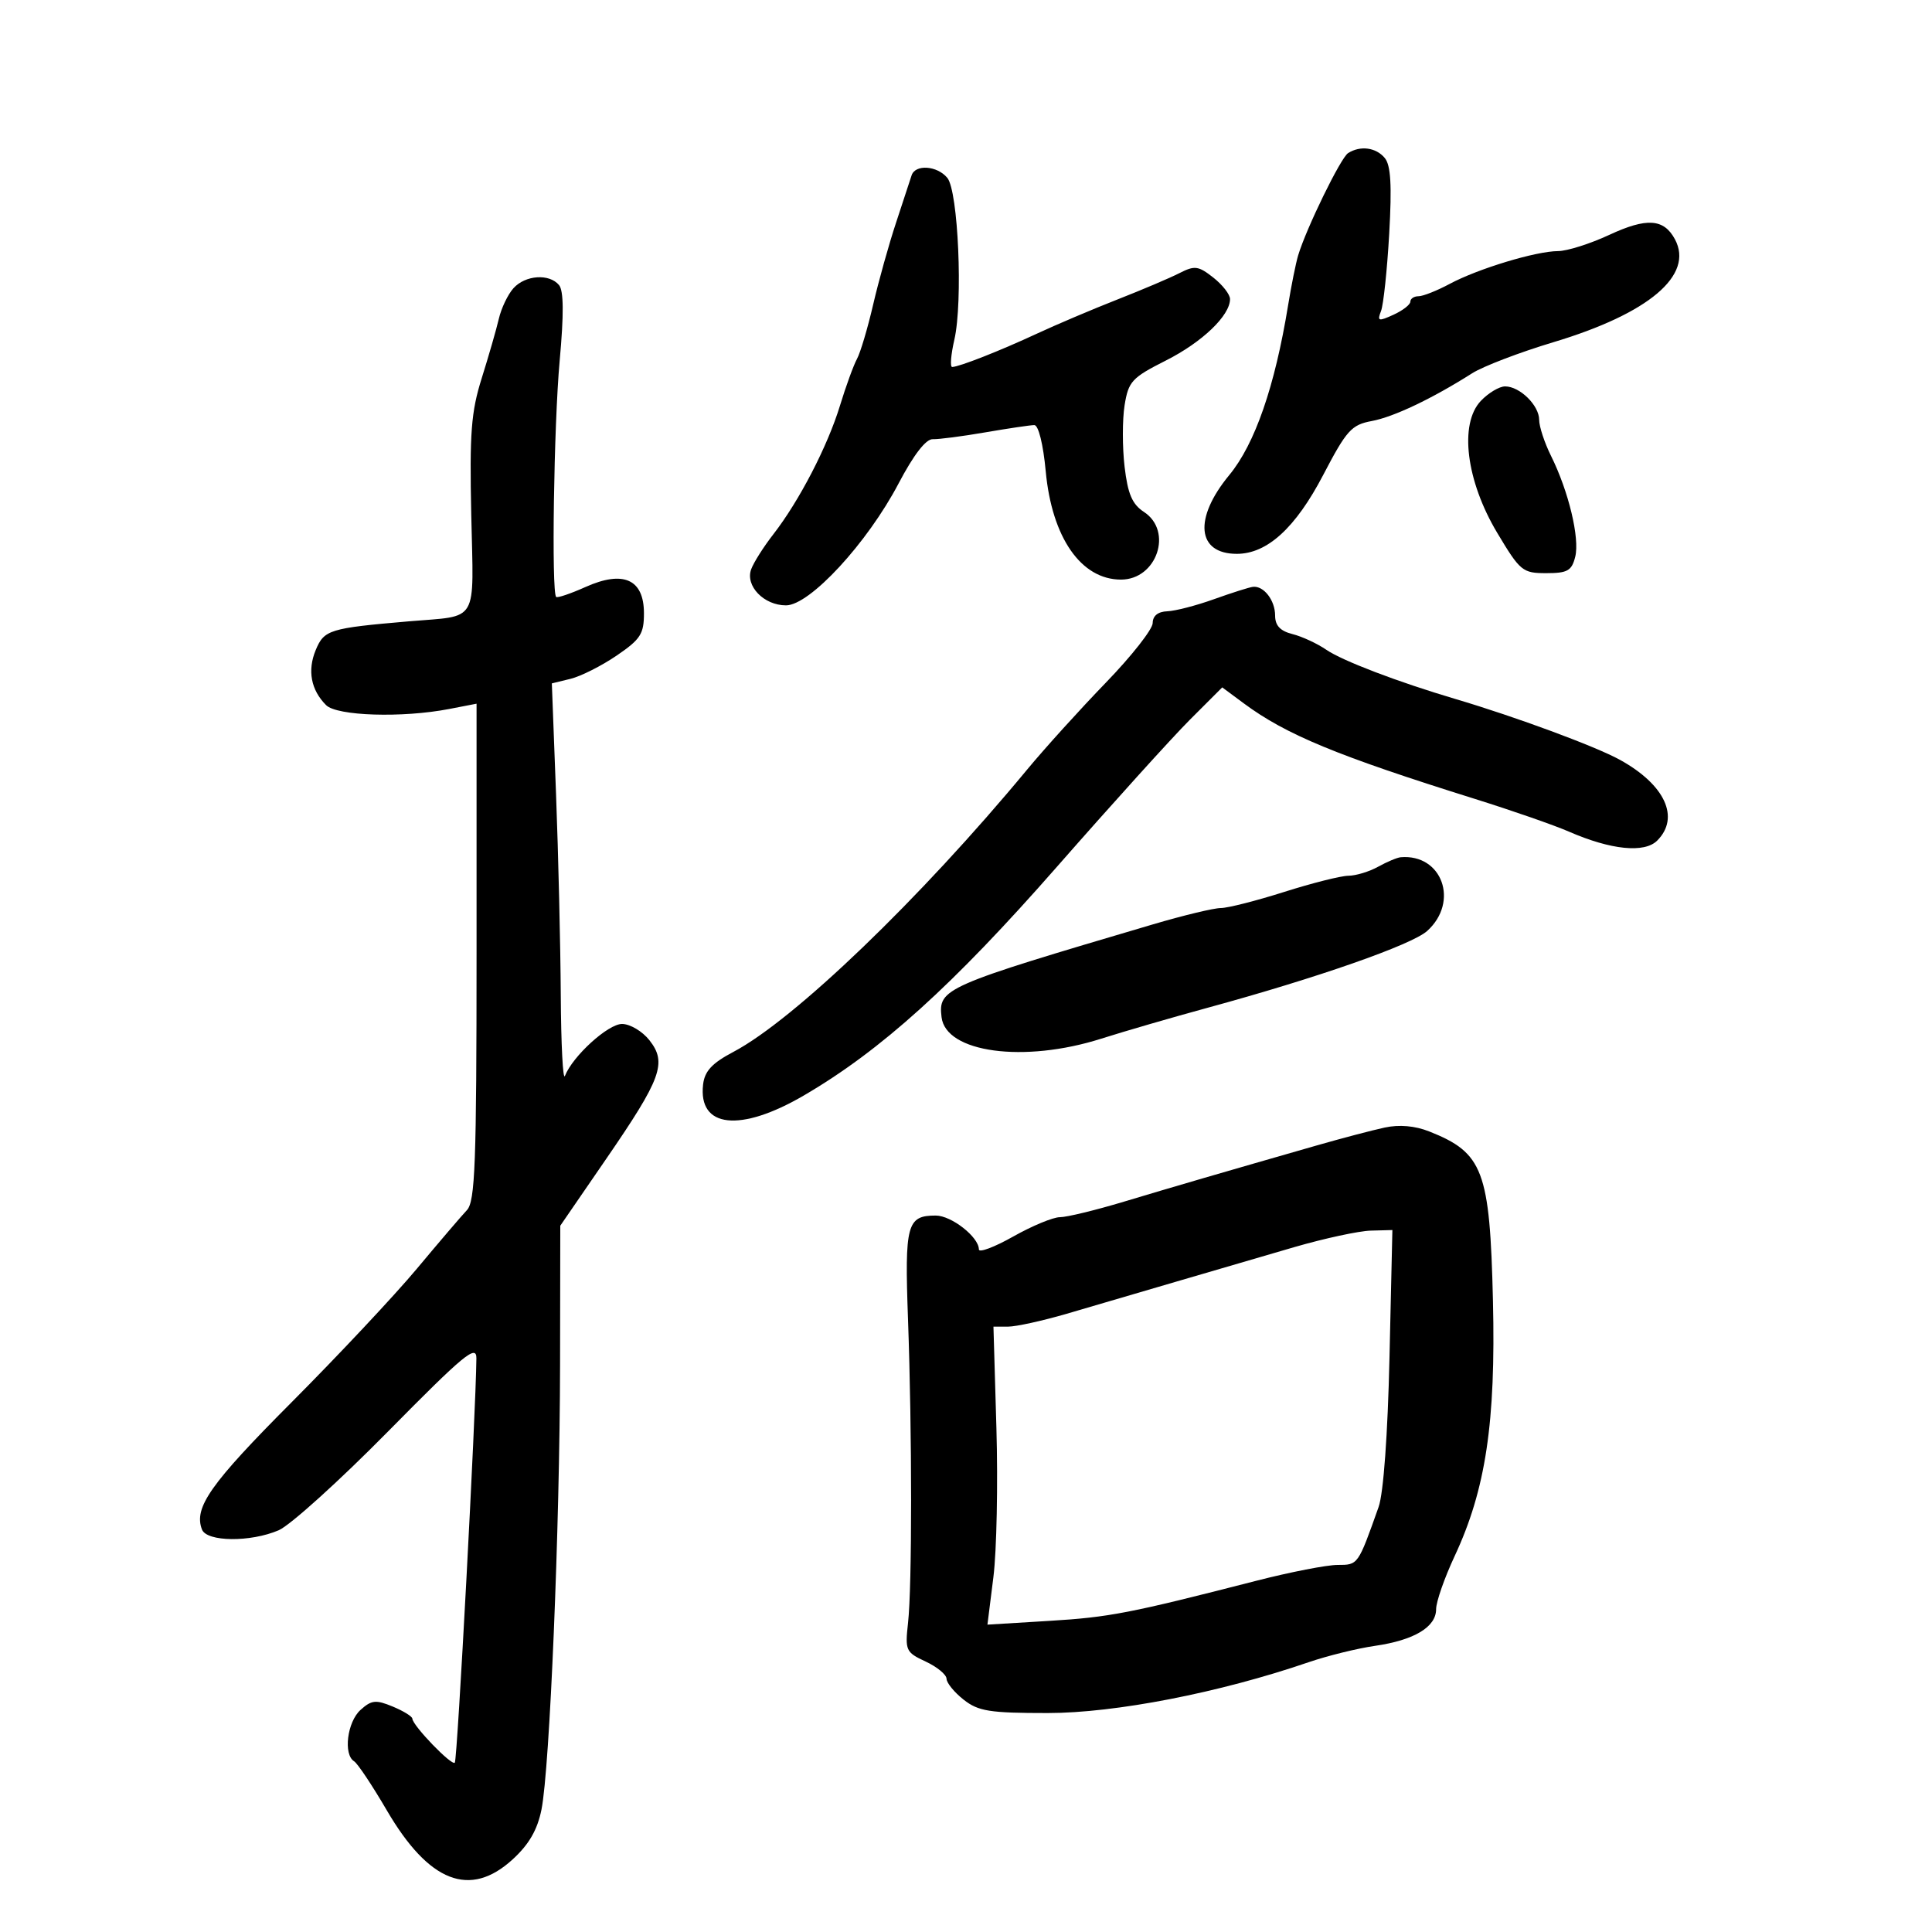 <svg xmlns="http://www.w3.org/2000/svg" width="300" height="300" viewBox="0 0 300 300" version="1.1">
	<path d="M 209.329 23.776 C 208.180 24.507, 202.855 35.412, 201.576 39.653 C 201.219 40.838, 200.519 44.311, 200.021 47.372 C 197.968 59.983, 194.865 68.946, 190.881 73.767 C 185.315 80.503, 185.841 86, 192.052 86 C 196.767 86, 201.173 81.976, 205.472 73.743 C 209.092 66.809, 209.854 65.962, 213 65.378 C 216.418 64.743, 222.372 61.911, 228.598 57.960 C 230.302 56.878, 235.980 54.707, 241.217 53.135 C 256.040 48.685, 263.069 42.734, 260.086 37.161 C 258.367 33.949, 255.699 33.767, 249.895 36.469 C 246.928 37.850, 243.344 38.985, 241.932 38.990 C 238.493 39.003, 229.505 41.725, 225.095 44.089 C 223.134 45.140, 220.960 46, 220.265 46 C 219.569 46, 219 46.378, 219 46.839 C 219 47.301, 217.821 48.216, 216.380 48.873 C 214.031 49.943, 213.832 49.882, 214.448 48.283 C 214.826 47.302, 215.397 41.902, 215.716 36.282 C 216.144 28.763, 215.962 25.659, 215.026 24.532 C 213.664 22.890, 211.229 22.567, 209.329 23.776 M 141.546 27.250 C 141.331 27.938, 140.249 31.232, 139.141 34.571 C 138.033 37.910, 136.431 43.640, 135.581 47.306 C 134.731 50.971, 133.602 54.764, 133.071 55.735 C 132.541 56.706, 131.350 59.975, 130.426 63 C 128.502 69.298, 124.101 77.792, 120.087 82.957 C 118.572 84.905, 117.022 87.353, 116.642 88.395 C 115.700 90.980, 118.612 94, 122.047 94 C 125.738 94, 134.661 84.340, 139.531 75.073 C 141.871 70.621, 143.771 68.159, 144.838 68.197 C 145.752 68.230, 149.425 67.753, 153 67.136 C 156.575 66.520, 159.998 66.012, 160.606 66.008 C 161.251 66.003, 161.991 68.990, 162.379 73.169 C 163.338 83.483, 167.864 90, 174.068 90 C 179.634 90, 182.188 82.480, 177.635 79.496 C 175.803 78.296, 175.123 76.707, 174.624 72.462 C 174.270 69.446, 174.271 65.158, 174.626 62.934 C 175.220 59.225, 175.749 58.651, 181.035 55.982 C 186.687 53.129, 191 48.998, 191 46.438 C 191 45.727, 189.830 44.224, 188.399 43.099 C 186.083 41.277, 185.508 41.202, 183.149 42.408 C 181.692 43.154, 177.350 44.999, 173.500 46.509 C 169.650 48.020, 164.025 50.407, 161 51.814 C 155.275 54.477, 148.966 56.959, 147.856 56.985 C 147.502 56.993, 147.653 55.087, 148.191 52.750 C 149.545 46.866, 148.796 29.664, 147.097 27.617 C 145.507 25.701, 142.101 25.476, 141.546 27.250 M 79.733 44.750 C 78.866 45.712, 77.842 47.850, 77.458 49.500 C 77.074 51.150, 75.881 55.293, 74.807 58.707 C 73.153 63.965, 72.904 67.213, 73.177 79.970 C 73.544 97.094, 74.457 95.538, 63.500 96.479 C 51.137 97.542, 50.329 97.792, 49.020 100.951 C 47.711 104.113, 48.284 107.141, 50.637 109.494 C 52.324 111.181, 62.477 111.498, 69.750 110.091 L 74 109.269 74 147.800 C 74 180.706, 73.781 186.563, 72.498 187.916 C 71.672 188.787, 68.179 192.875, 64.736 197 C 61.293 201.125, 52.525 210.473, 45.251 217.772 C 32.658 230.411, 30.058 234.103, 31.361 237.498 C 32.103 239.433, 38.902 239.500, 43.282 237.615 C 45.052 236.854, 52.688 229.955, 60.250 222.285 C 72.033 210.335, 73.996 208.709, 73.974 210.920 C 73.885 219.591, 71.017 273.316, 70.622 273.711 C 70.117 274.216, 64.080 267.953, 64.029 266.871 C 64.013 266.526, 62.639 265.679, 60.974 264.989 C 58.357 263.905, 57.683 263.977, 55.974 265.523 C 53.912 267.389, 53.285 272.440, 54.985 273.491 C 55.527 273.825, 57.813 277.256, 60.067 281.114 C 66.600 292.300, 72.989 294.787, 79.609 288.720 C 82.148 286.393, 83.449 284.140, 84.084 280.970 C 85.366 274.571, 86.926 237.190, 86.966 211.914 L 87 190.328 94.131 179.949 C 102.715 167.457, 103.599 165.032, 100.848 161.534 C 99.752 160.140, 97.835 159, 96.588 159 C 94.414 159, 88.941 163.979, 87.724 167.063 C 87.413 167.854, 87.121 162.200, 87.076 154.500 C 87.031 146.800, 86.700 132.764, 86.342 123.308 L 85.690 106.116 88.595 105.407 C 90.193 105.016, 93.412 103.394, 95.750 101.801 C 99.467 99.267, 99.999 98.440, 99.992 95.202 C 99.981 89.944, 96.792 88.518, 90.923 91.146 C 88.602 92.185, 86.547 92.881, 86.358 92.691 C 85.614 91.947, 86.002 65.914, 86.905 56.019 C 87.564 48.801, 87.534 45.143, 86.808 44.269 C 85.300 42.451, 81.577 42.704, 79.733 44.750 M 229.943 62.250 C 226.556 65.820, 227.656 74.665, 232.494 82.750 C 236.050 88.693, 236.423 89, 240.098 89 C 243.402 89, 244.054 88.632, 244.600 86.459 C 245.323 83.577, 243.577 76.295, 240.843 70.790 C 239.829 68.749, 239 66.231, 239 65.195 C 239 62.947, 235.999 60, 233.710 60 C 232.812 60, 231.117 61.013, 229.943 62.250 M 188.500 93.045 C 185.750 94.032, 182.488 94.876, 181.250 94.920 C 179.809 94.971, 178.996 95.629, 178.988 96.750 C 178.982 97.713, 175.710 101.875, 171.718 106 C 167.725 110.125, 162.224 116.200, 159.492 119.500 C 142.889 139.556, 123.322 158.360, 113.868 163.344 C 110.571 165.082, 109.421 166.318, 109.178 168.384 C 108.379 175.164, 114.931 175.881, 124.832 170.098 C 136.802 163.107, 147.950 153.033, 164.125 134.589 C 172.719 124.790, 182.009 114.515, 184.769 111.755 L 189.788 106.736 193.144 109.224 C 199.694 114.079, 207.611 117.352, 229 124.048 C 234.775 125.856, 241.356 128.146, 243.625 129.136 C 250.132 131.976, 255.351 132.506, 257.328 130.529 C 260.903 126.955, 258.554 121.857, 251.553 117.992 C 247.755 115.895, 235.389 111.321, 226 108.540 C 217.050 105.890, 208.447 102.608, 205.939 100.889 C 204.530 99.923, 202.168 98.829, 200.689 98.458 C 198.794 97.982, 198 97.136, 198 95.592 C 198 93.215, 196.231 90.925, 194.550 91.125 C 193.972 91.194, 191.250 92.058, 188.500 93.045 M 214 134.583 C 212.625 135.346, 210.550 135.977, 209.389 135.985 C 208.228 135.993, 203.733 137.125, 199.401 138.500 C 195.069 139.875, 190.644 141, 189.569 141 C 188.493 141, 183.763 142.137, 179.057 143.526 C 146.522 153.130, 145.684 153.498, 146.203 157.940 C 146.848 163.460, 159.008 165.101, 171 161.285 C 174.575 160.148, 182 157.991, 187.500 156.491 C 204.536 151.847, 219.239 146.703, 221.616 144.555 C 226.619 140.034, 223.934 132.569, 217.500 133.112 C 216.950 133.158, 215.375 133.820, 214 134.583 M 215 175.090 C 213.075 175.505, 208.350 176.749, 204.500 177.853 C 189.458 182.168, 182.189 184.287, 174.500 186.601 C 170.100 187.925, 165.636 189.007, 164.581 189.004 C 163.525 189.002, 160.263 190.354, 157.331 192.009 C 154.399 193.663, 152 194.563, 152 194.009 C 152 192.092, 147.742 188.750, 145.300 188.750 C 140.828 188.750, 140.463 190.111, 140.994 204.812 C 141.633 222.532, 141.636 246.273, 141 252 C 140.524 256.286, 140.653 256.571, 143.728 258 C 145.504 258.825, 146.966 260.030, 146.978 260.677 C 146.990 261.325, 148.186 262.788, 149.635 263.927 C 151.917 265.723, 153.662 266, 162.673 266 C 173.190 266, 189.383 262.848, 203.193 258.111 C 206.112 257.110, 210.750 255.966, 213.500 255.568 C 219.599 254.685, 223 252.645, 223 249.870 C 223 248.724, 224.292 245.022, 225.871 241.643 C 230.707 231.297, 232.272 220.874, 231.825 201.982 C 231.346 181.756, 230.311 179.007, 221.923 175.688 C 219.701 174.809, 217.272 174.599, 215 175.090 M 201 193.646 C 196.325 195.002, 188 197.435, 182.500 199.054 C 177 200.673, 169.415 202.898, 165.645 203.999 C 161.874 205.099, 157.771 206, 156.526 206 L 154.263 206 154.722 221.750 C 154.974 230.412, 154.764 240.824, 154.255 244.886 L 153.329 252.273 162.914 251.690 C 172.274 251.122, 175.373 250.521, 195.083 245.461 C 200.354 244.107, 206.037 243, 207.712 243 C 210.895 243, 210.860 243.049, 214.070 234 C 214.826 231.869, 215.487 222.775, 215.760 210.750 L 216.209 191 212.854 191.090 C 211.009 191.140, 205.675 192.290, 201 193.646" stroke="none" fill="black" fill-rule="evenodd"/>
</svg>